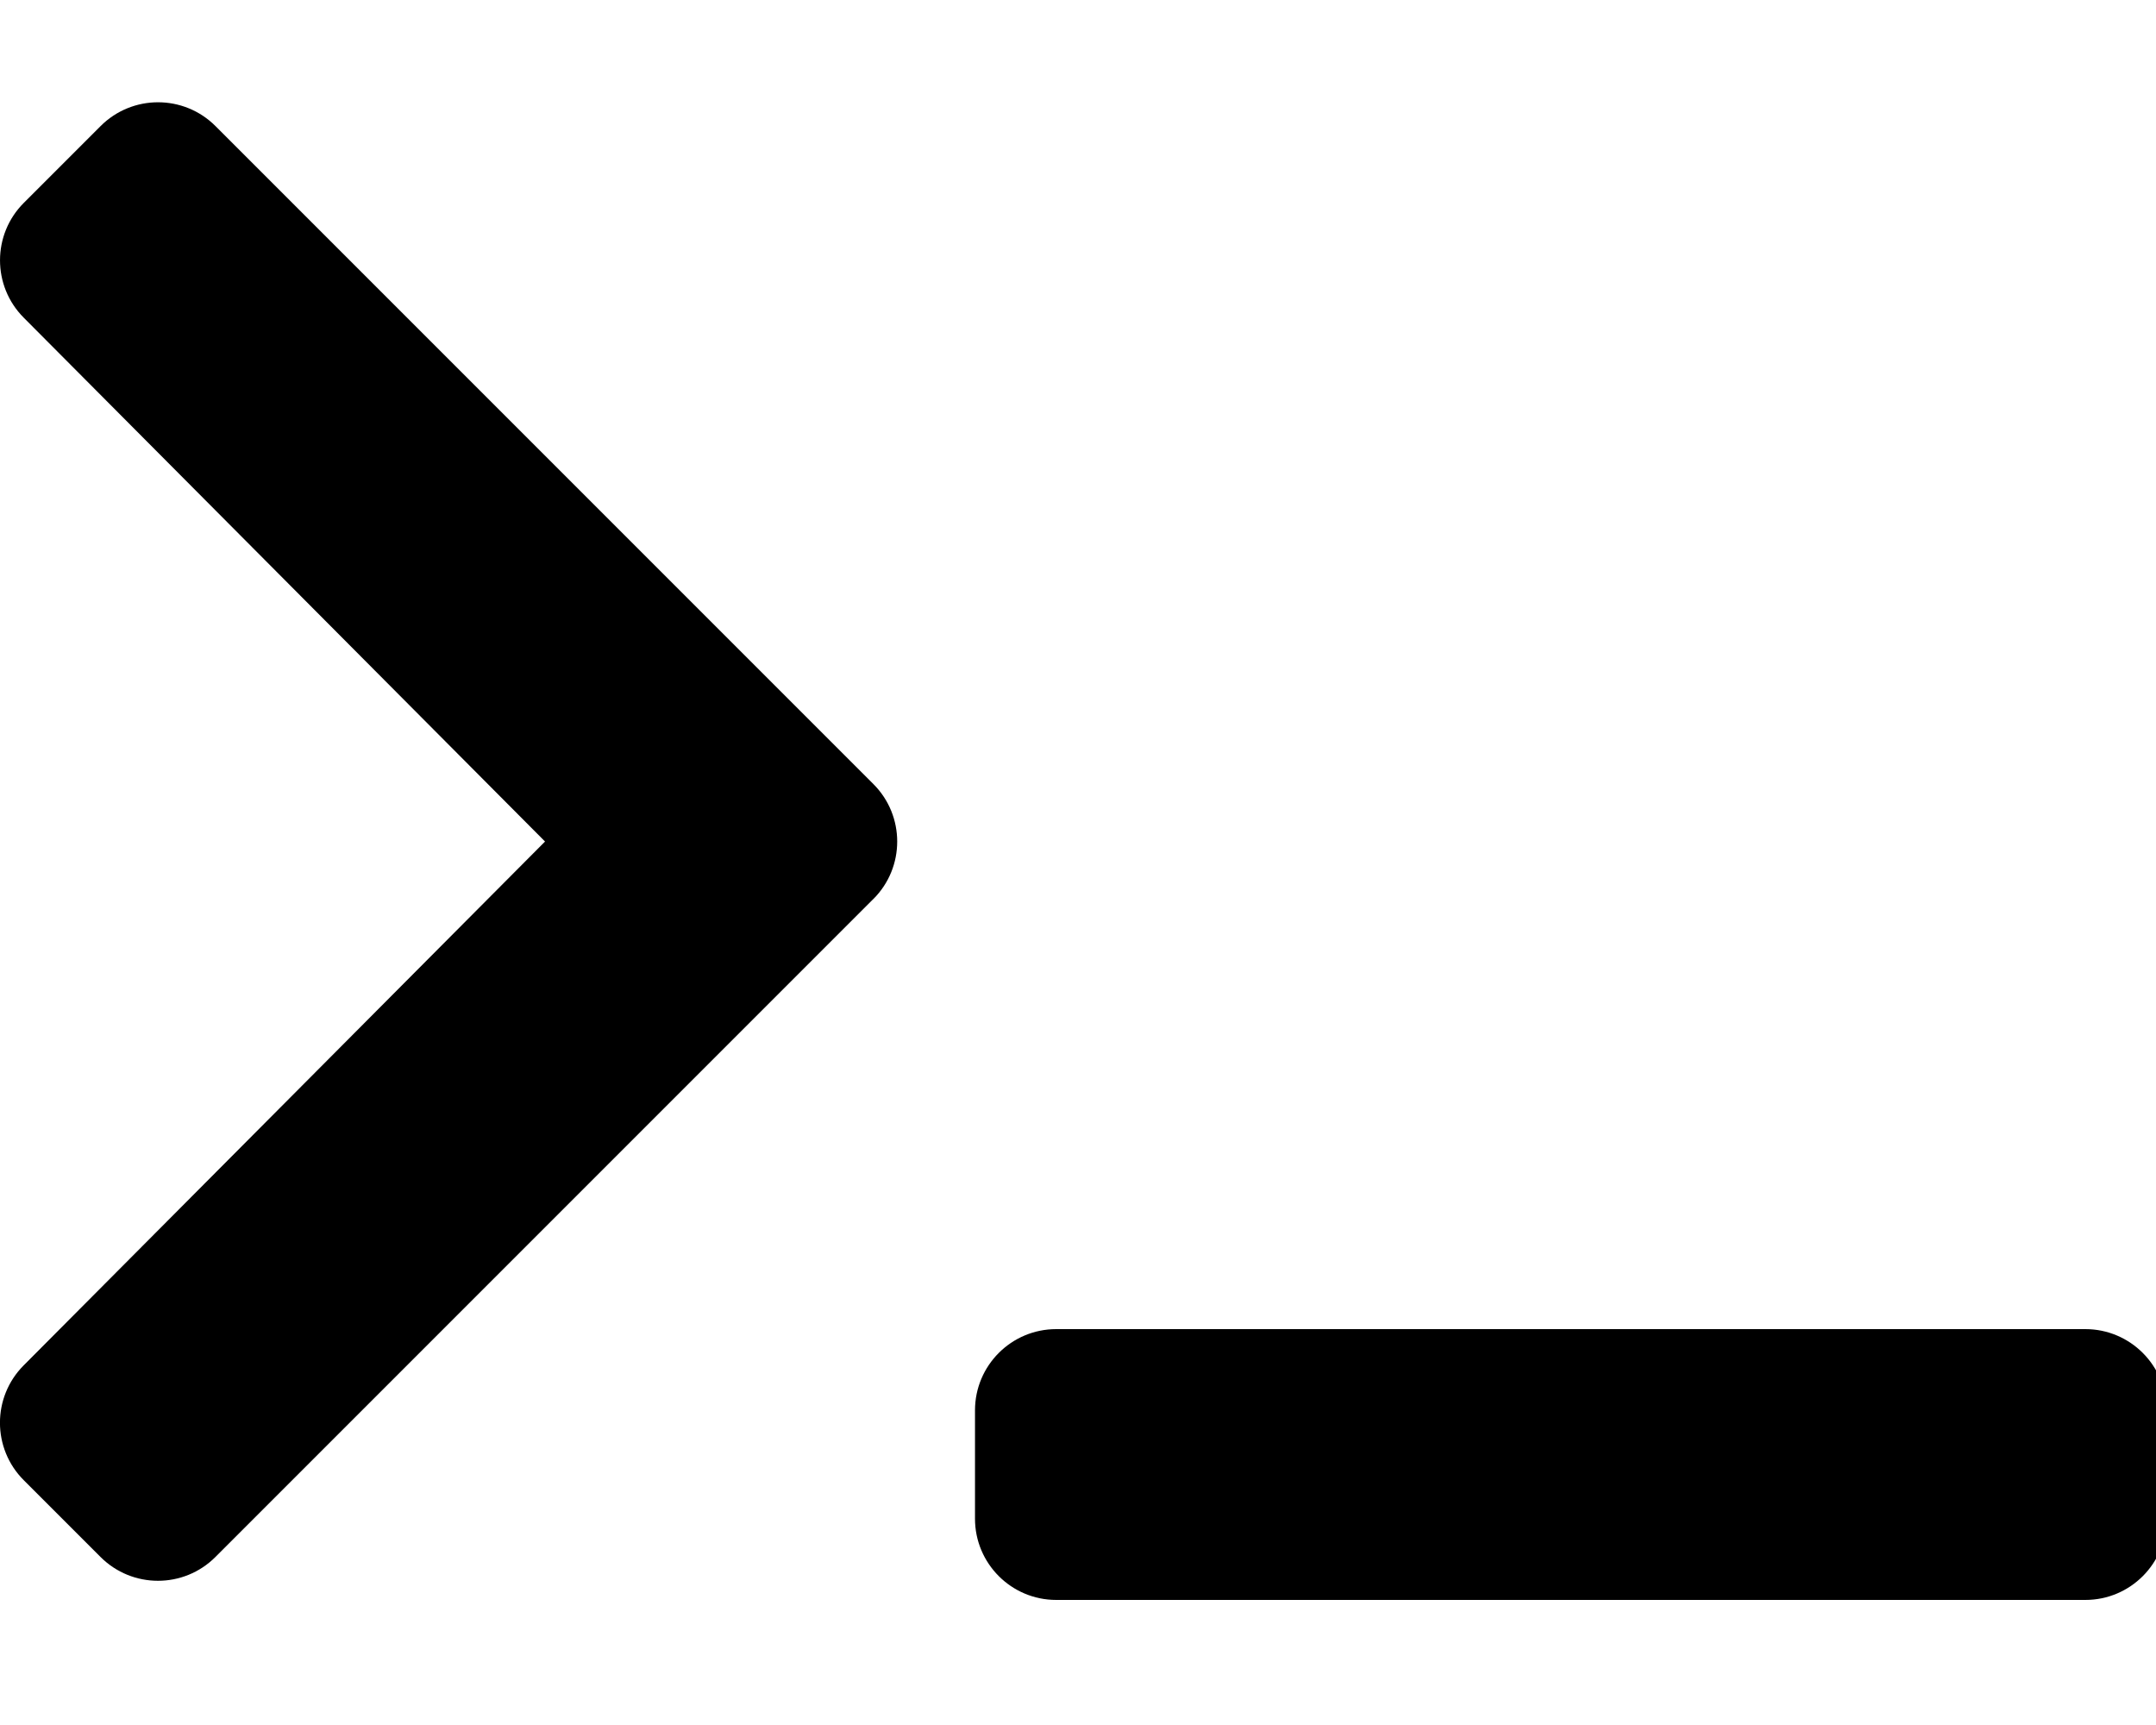 <!-- Generated by IcoMoon.io -->
<svg version="1.1" xmlns="http://www.w3.org/2000/svg" width="40" height="32" viewBox="0 0 40 32">
<title>terminal</title>
<path d="M16.203 16.677l-12.206 12.206c-0.589 0.589-1.543 0.589-2.132 0l-1.424-1.424c-0.588-0.588-0.589-1.54-0.003-2.129l9.674-9.719-9.673-9.719c-0.586-0.589-0.585-1.542 0.003-2.129l1.424-1.424c0.589-0.589 1.543-0.589 2.132 0l12.206 12.206c0.589 0.589 0.589 1.543 0 2.132zM40.196 28.173v-2.010c0-0.832-0.675-1.507-1.507-1.507h-19.093c-0.832 0-1.507 0.675-1.507 1.507v2.010c0 0.832 0.675 1.507 1.507 1.507h19.093c0.833 0 1.507-0.675 1.507-1.507z"></path>
</svg>
